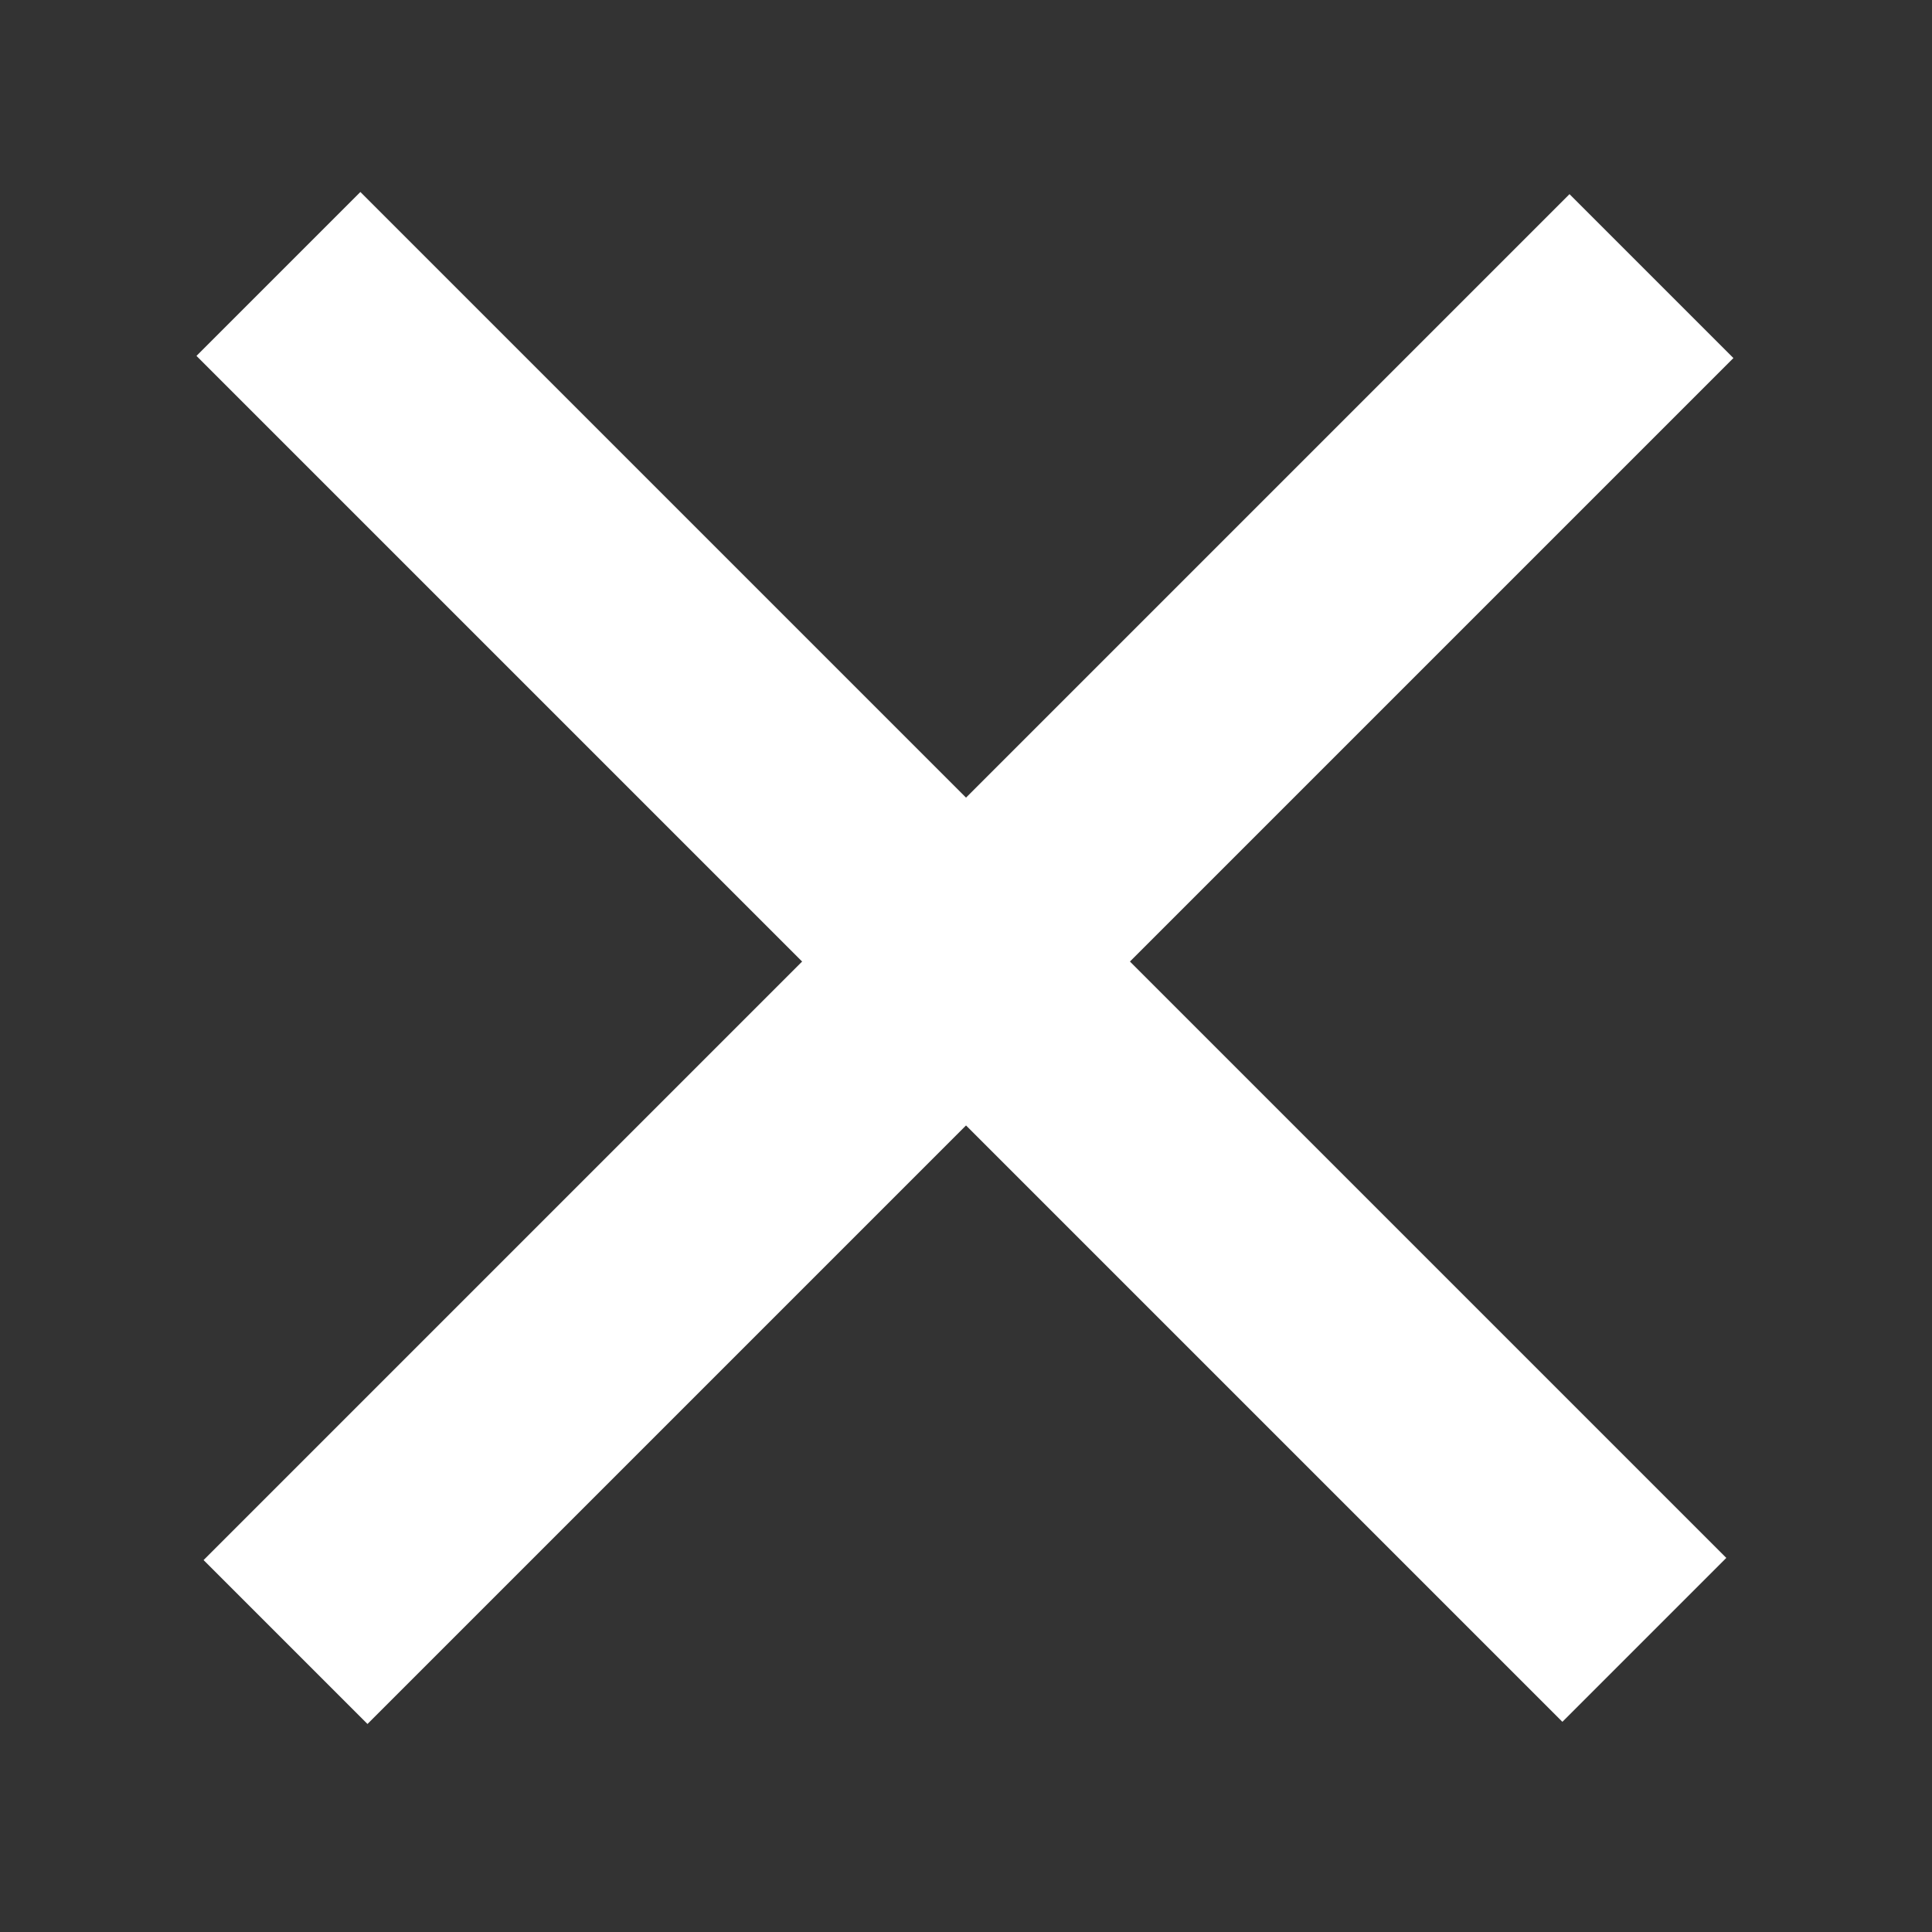 <?xml version="1.0" encoding="utf-8"?>
<!-- Generator: Adobe Illustrator 19.1.0, SVG Export Plug-In . SVG Version: 6.00 Build 0)  -->
<svg version="1.1" id="Layer_1" xmlns="http://www.w3.org/2000/svg" xmlns:xlink="http://www.w3.org/1999/xlink" x="0px" y="0px"
	 width="50px" height="50px" viewBox="-280 372 50 50" enable-background="new -280 372 50 50" xml:space="preserve">
<rect x="-280" y="372" width="50" height="50" fill="#333333" stroke="none"/>
<rect x="-280" y="393.8" transform="matrix(-0.707 0.707 -0.707 -0.707 -154.683 857.643)" fill="#FFFFFF" width="50" height="6"/>
<rect x="-280" y="393.8" transform="matrix(-0.707 -0.707 0.707 -0.707 -715.942 497.017)" fill="#FFFFFF" width="50" height="6"/>
</svg>
